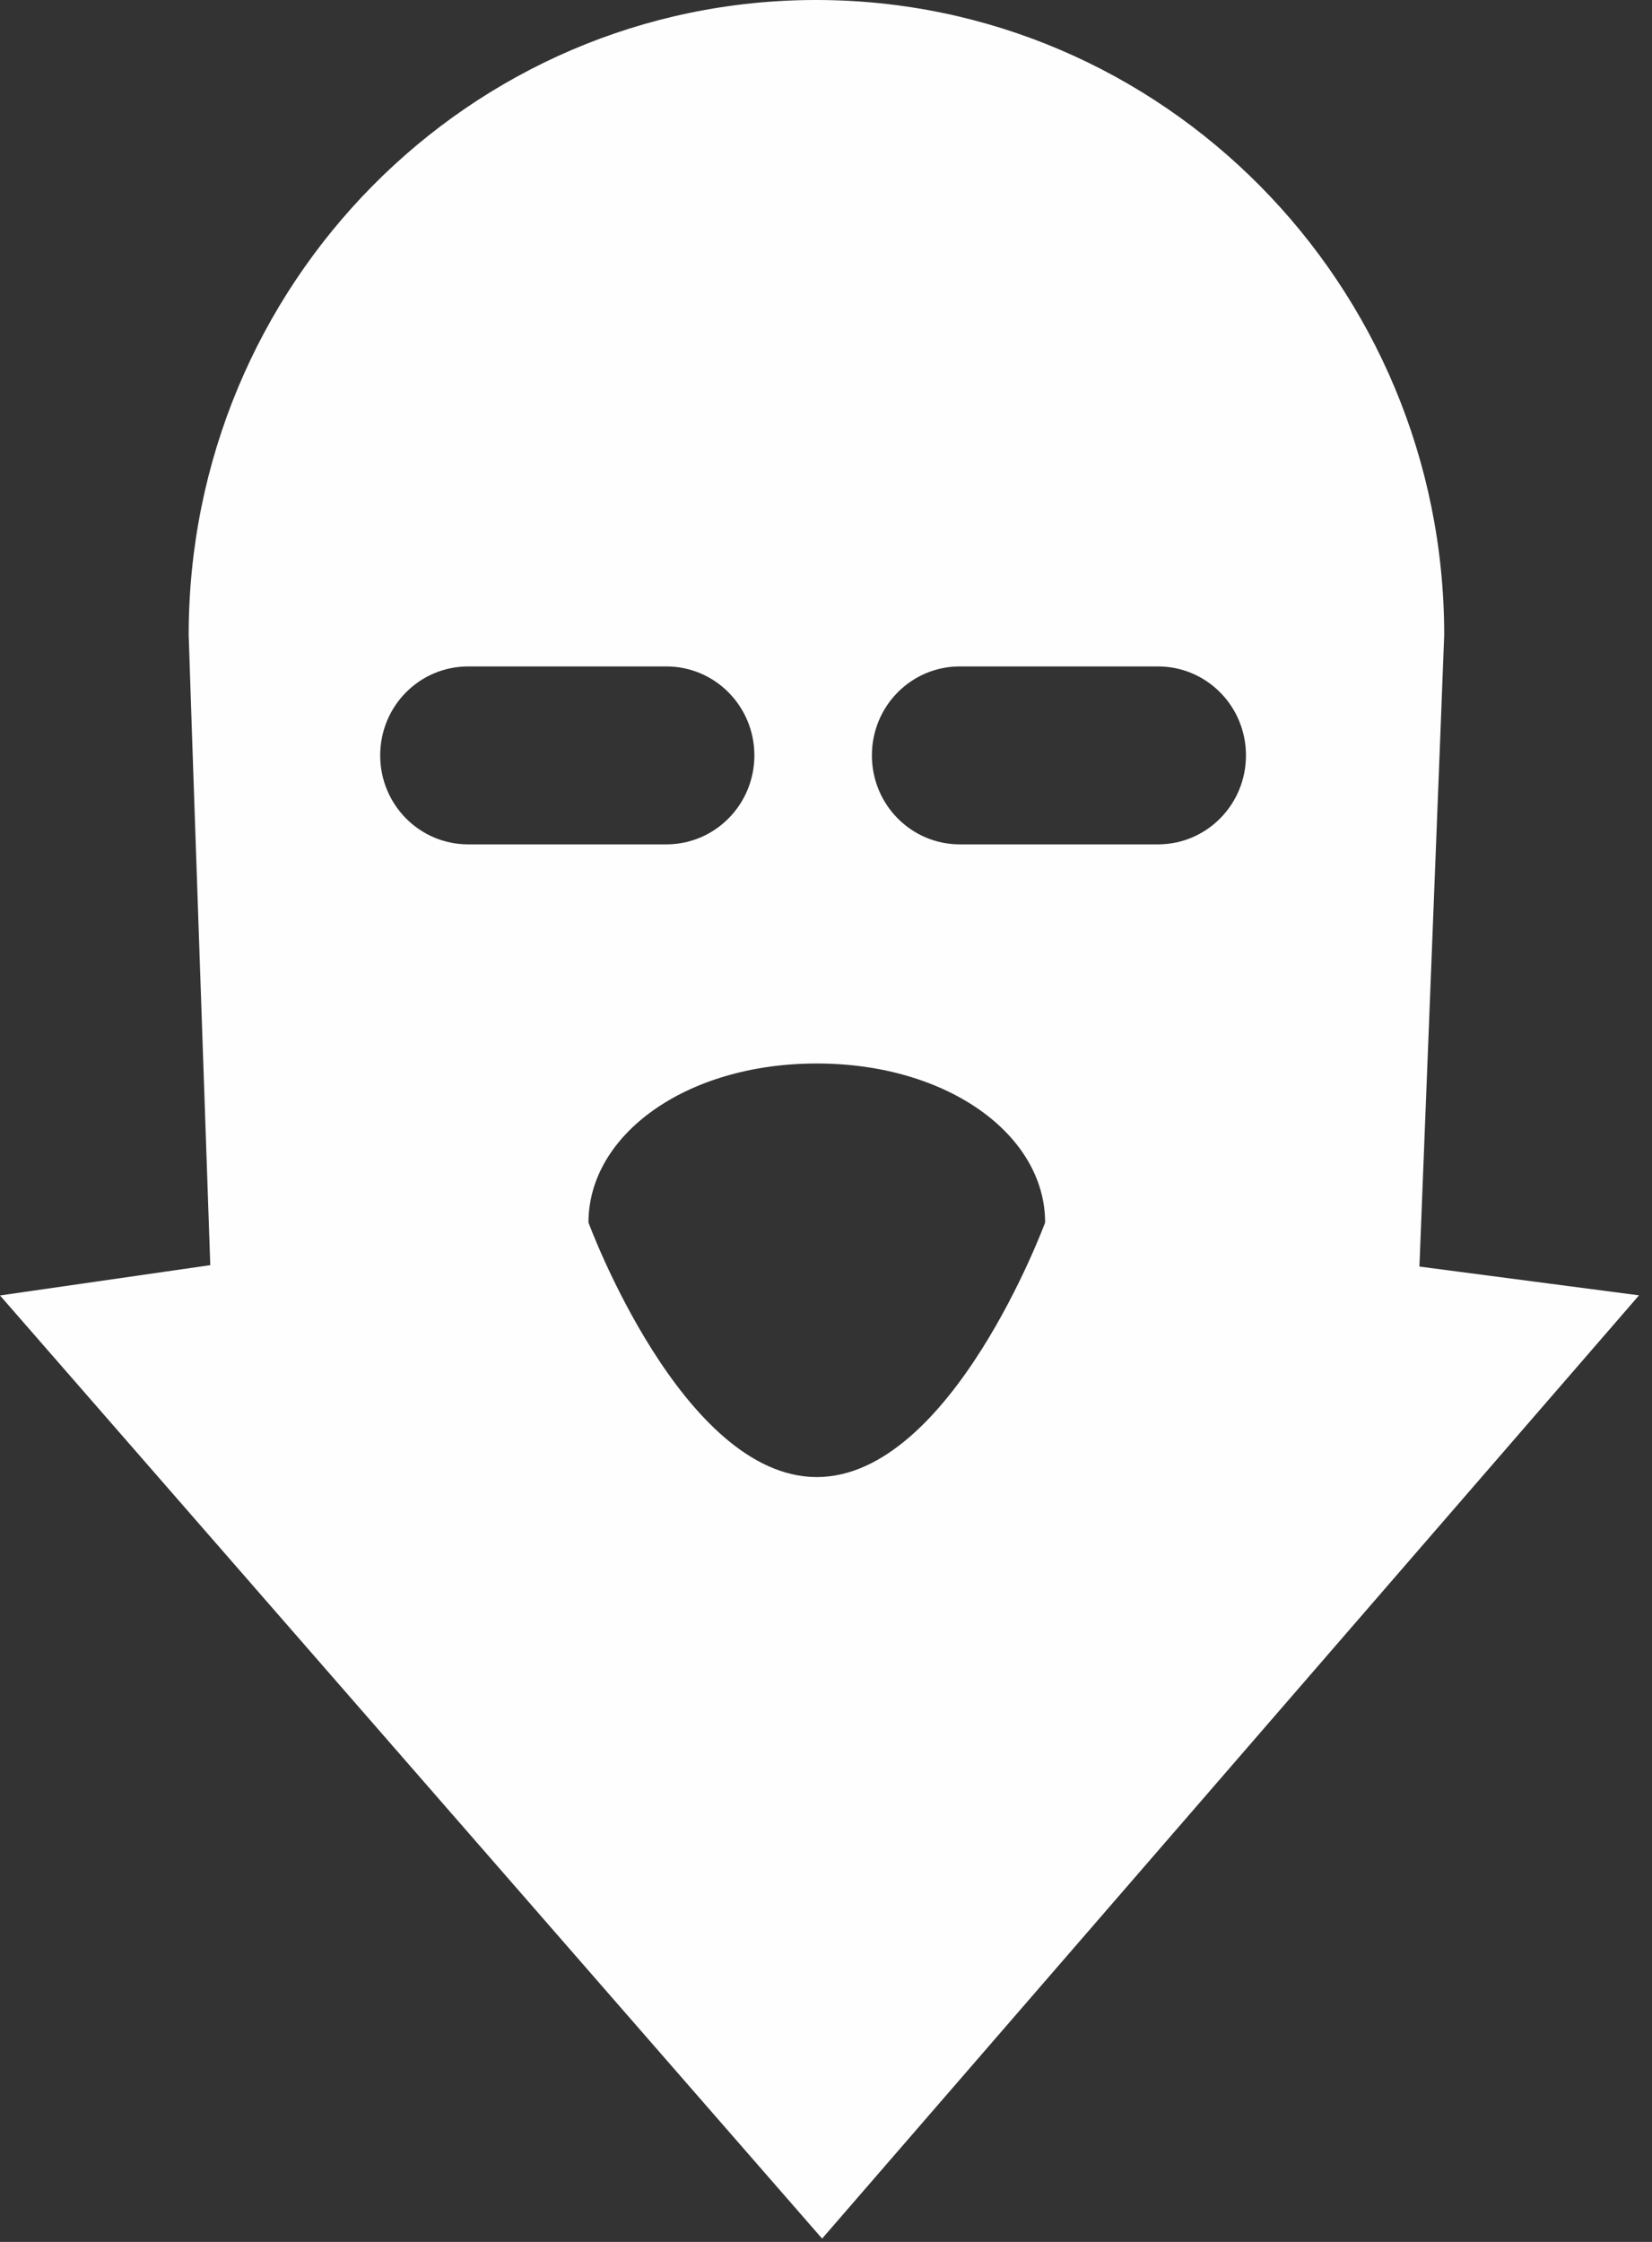 <?xml version="1.0" encoding="UTF-8"?>
<svg width="14px" height="19px" viewBox="0 0 14 19" version="1.1" xmlns="http://www.w3.org/2000/svg" xmlns:xlink="http://www.w3.org/1999/xlink">
    <rect x="0" y="0" width="14" height="19" fill="#333333" stroke="none"/>
    <!-- Generator: Sketch 49 (51002) - http://www.bohemiancoding.com/sketch -->
    <title>icon-alive</title>
    <desc>Created with Sketch.</desc>
    <defs></defs>
    <g id="Page-1" stroke="none" stroke-width="1" fill="none" fill-rule="evenodd">
        <g id="Slices" transform="translate(-80, -136)" fill="#FEFEFE">
            <path d="M93.89,146.978 L92.029,146.734 C92.029,146.734 92.239,141.416 92.239,141.381 C92.239,138.409 89.852,136 86.916,136 C83.978,136 81.599,138.41 81.599,141.381 C81.599,141.438 81.782,146.722 81.782,146.722 L80,146.979 L86.967,154.972 L93.89,146.978 Z M83.222,142.402 C83.222,141.984 83.555,141.648 83.968,141.648 L85.647,141.648 C86.059,141.648 86.393,141.985 86.393,142.402 C86.393,142.819 86.059,143.156 85.647,143.156 L83.968,143.156 C83.555,143.156 83.222,142.819 83.222,142.402 Z M86.922,148.518 C85.781,148.518 84.987,146.361 84.987,146.361 C84.987,145.618 85.812,145.013 86.922,145.013 C88.031,145.013 88.857,145.618 88.857,146.361 C88.857,146.361 88.062,148.518 86.922,148.518 Z M89.813,143.156 L88.134,143.156 C87.722,143.156 87.389,142.819 87.389,142.402 C87.389,141.984 87.722,141.648 88.134,141.648 L89.813,141.648 C90.226,141.648 90.559,141.985 90.559,142.402 C90.559,142.819 90.226,143.156 89.813,143.156 Z" id="icon-alive"></path>
        </g>
    </g>
</svg>